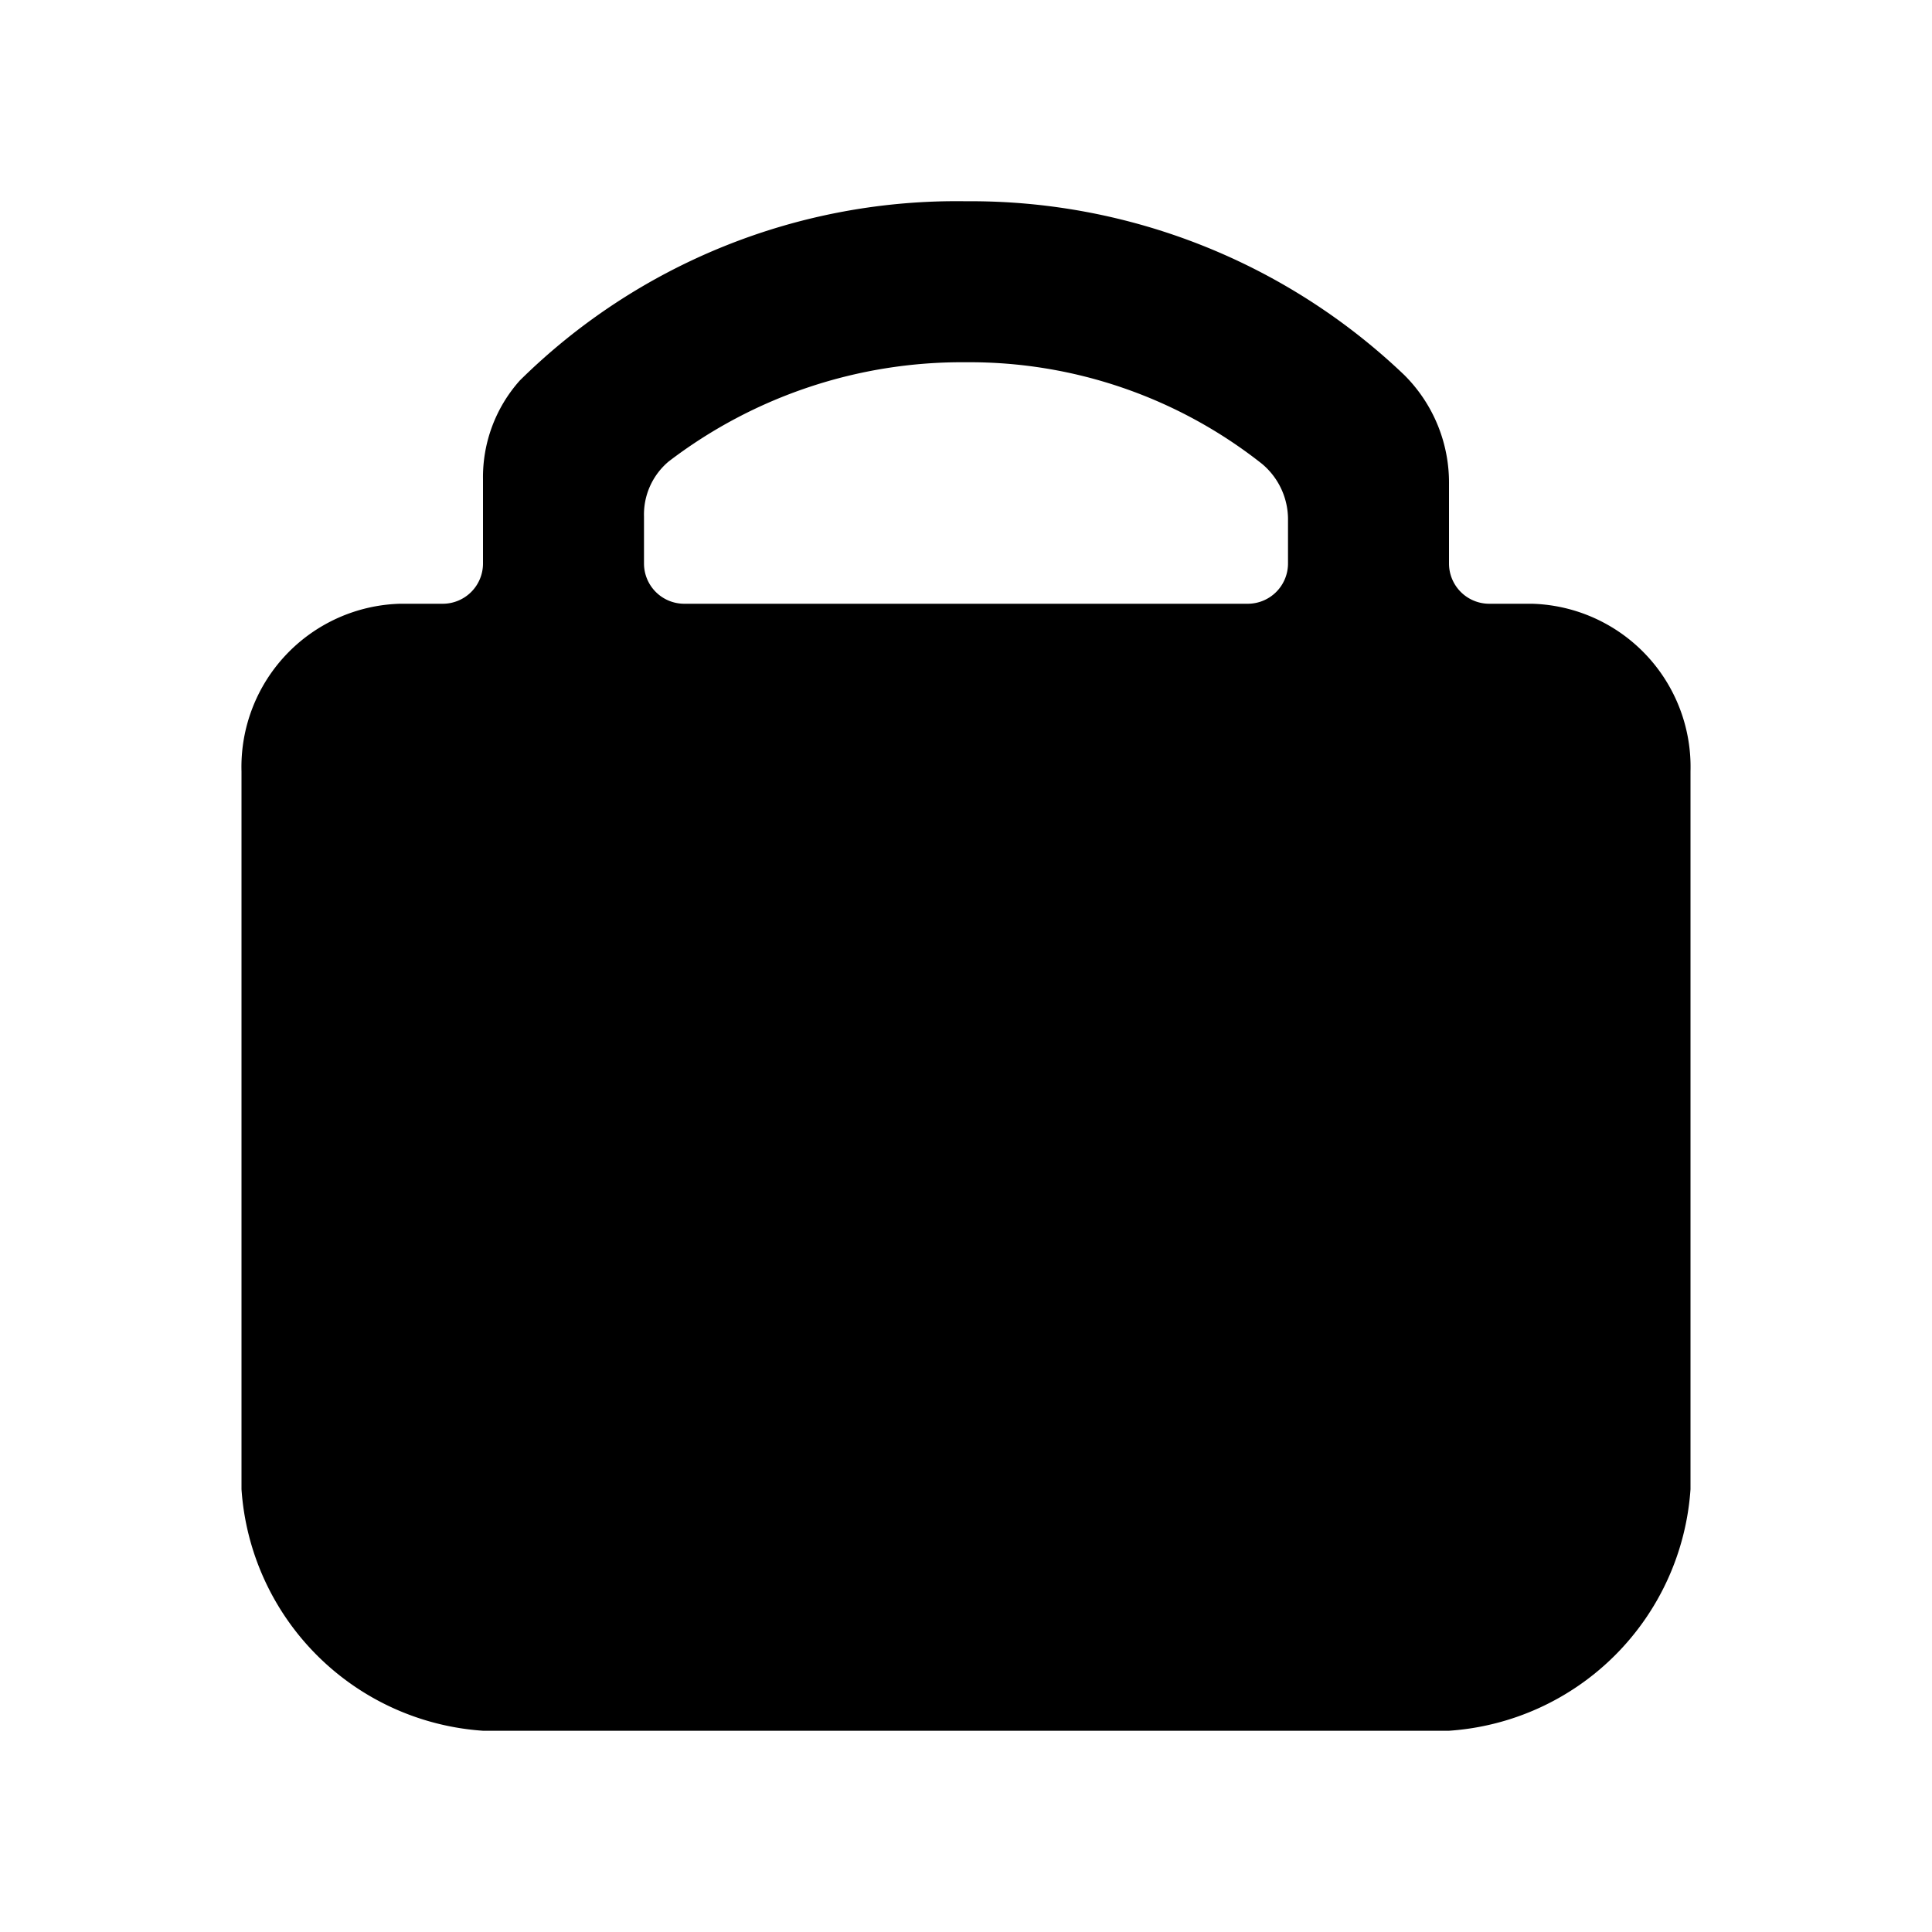 <svg xmlns="http://www.w3.org/2000/svg" viewBox="0 0 24 24"><path d="M19.032 7.5H18.5A.5.5 0 0 1 18 7v-.985a1.886 1.886 0 0 0-.555-1.356A7.794 7.794 0 0 0 12 2.5a7.718 7.718 0 0 0-5.543 2.227A1.803 1.803 0 0 0 6 5.955V7a.5.5 0 0 1-.5.5h-.532A2.028 2.028 0 0 0 3 9.583V18.5a3.226 3.226 0 0 0 3 3h12a3.226 3.226 0 0 0 3-3V9.583A2.027 2.027 0 0 0 19.032 7.5zM16 7a.5.5 0 0 1-.5.5h-7A.5.5 0 0 1 8 7v-.583a.86.86 0 0 1 .306-.684A5.999 5.999 0 0 1 12 4.5a5.858 5.858 0 0 1 3.677 1.262.899.899 0 0 1 .323.71z"/></svg>